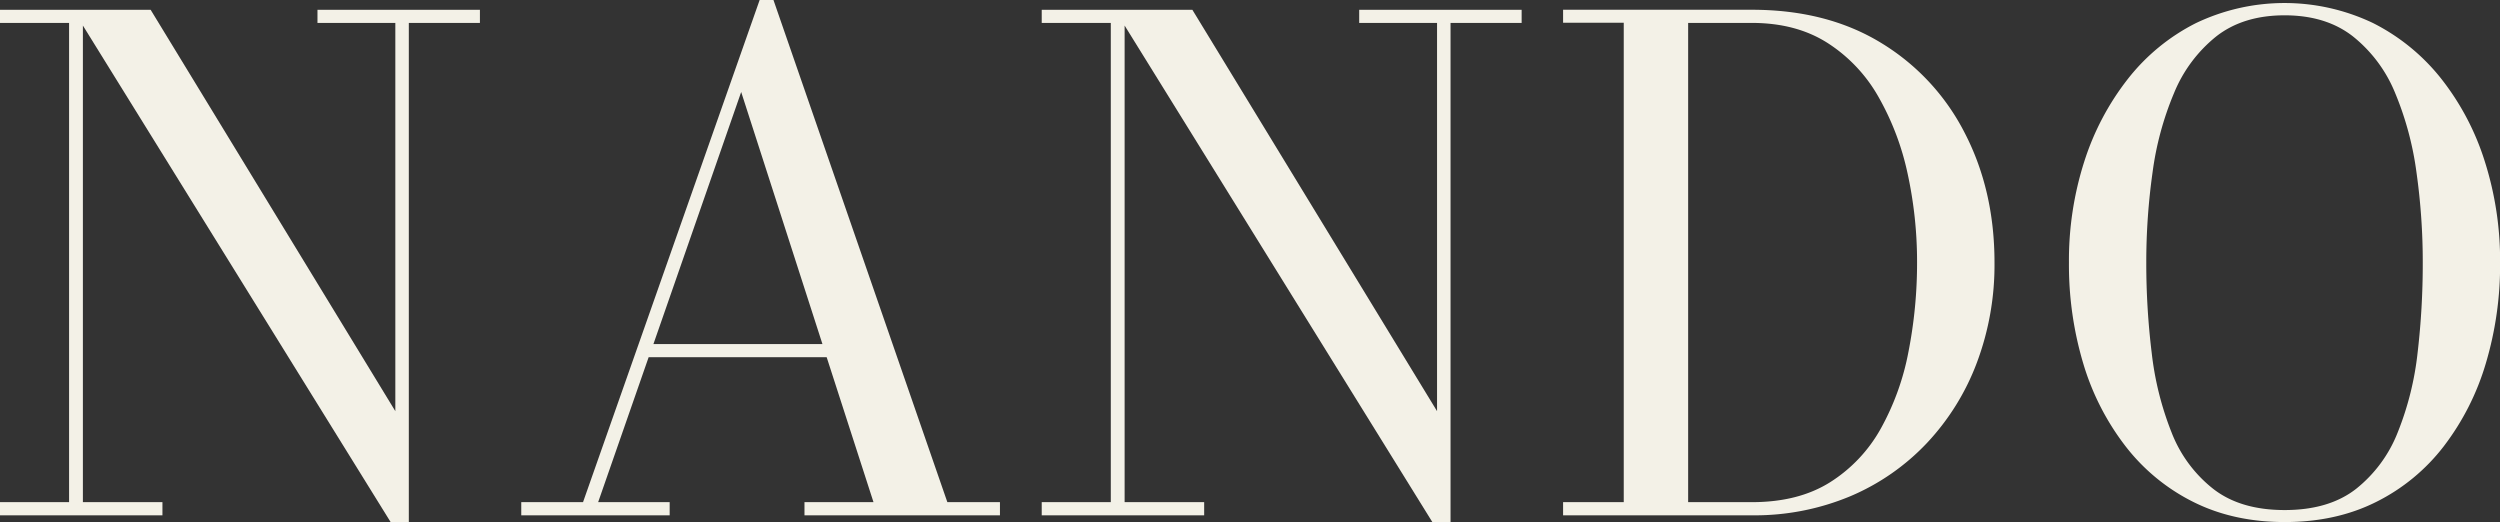 <svg xmlns="http://www.w3.org/2000/svg" viewBox="0 0 769.04 160.59"><rect x="0" y="0" width="769.04" height="160.59" fill="#333333" stroke="none"/><defs><style>.cls-1{fill:#f3f1e7;}</style></defs><g id="Layer_2" data-name="Layer 2"><g id="Layer_9" data-name="Layer 9"><polygon class="cls-1" points="97.66 7.05 121.61 7.05 121.61 126.48 46.34 3.01 25.5 3.01 22.5 3.01 0 3.01 0 7.05 21.25 7.05 21.25 154.47 0 154.47 0 158.52 49.97 158.52 49.97 154.47 25.5 154.47 25.5 7.86 120.16 160.59 125.76 160.59 125.76 7.05 147.63 7.05 147.63 3.01 97.66 3.01 97.66 7.05"/><path class="cls-1" d="M237.93,0h-4.25L179.35,154.47h-19v4.05H206v-4.05H184l15.53-44.58h54.77l14.4,44.58H247.47v4.05H307.6v-4.05H291.42ZM201,105.85,228,28.3l25,77.55Z"/><polygon class="cls-1" points="418.11 7.05 442.06 7.05 442.06 126.48 366.79 3.01 345.95 3.01 342.95 3.01 320.45 3.01 320.45 7.05 341.7 7.05 341.7 154.47 320.45 154.47 320.45 158.52 370.42 158.52 370.42 154.47 345.95 154.47 345.95 7.86 440.61 160.59 446.21 160.59 446.21 7.05 468.08 7.05 468.08 3.01 418.11 3.01 418.11 7.05"/><path class="cls-1" d="M578.7,13.22Q562,3,538.89,3H480.83v4h18.66V154.47H480.83v4.05h58.06a76.22,76.22,0,0,0,30.27-5.86,69.72,69.72,0,0,0,23.64-16.43,74.11,74.11,0,0,0,15.34-24.73,85.5,85.5,0,0,0,5.4-30.74q0-22.08-9.08-39.71A69,69,0,0,0,578.7,13.22Zm8.4,94.86a78.7,78.7,0,0,1-8.5,23.69,45.75,45.75,0,0,1-15.66,16.59q-9.74,6.12-24.05,6.11H519.3V7.05h19.59q13.58,0,23.22,6.12a47.32,47.32,0,0,1,15.71,16.58,82.43,82.43,0,0,1,9,23.69,127.4,127.4,0,0,1,2.9,27.32A141.5,141.5,0,0,1,587.1,108.08Z"/><path class="cls-1" d="M764.38,49.71A79.66,79.66,0,0,0,751,24.26,62.81,62.81,0,0,0,730,7.1a63.22,63.22,0,0,0-54.48,0,62.13,62.13,0,0,0-20.94,17.16,81.07,81.07,0,0,0-13.43,25.45,99.67,99.67,0,0,0-4.71,31.05,105.93,105.93,0,0,0,4.4,31.05,78,78,0,0,0,13,25.45,60.36,60.36,0,0,0,20.89,17.16q12.34,6.17,28.1,6.17t28.09-6.17a59.83,59.83,0,0,0,20.84-17.16,78.53,78.53,0,0,0,12.91-25.45,105.93,105.93,0,0,0,4.4-31A100.56,100.56,0,0,0,764.38,49.71ZM743.7,108.44A92.82,92.82,0,0,1,737.58,133a41.55,41.55,0,0,1-12.86,17.42q-8.34,6.48-21.92,6.48t-21.93-6.48A40.83,40.83,0,0,1,668,133a95.21,95.21,0,0,1-6.11-24.52,227.23,227.23,0,0,1-1.66-27.68,197.57,197.57,0,0,1,1.92-27.68,94.87,94.87,0,0,1,6.63-24.52,43.33,43.33,0,0,1,13-17.42q8.29-6.47,21-6.47t21,6.47a43,43,0,0,1,13,17.42,96.49,96.49,0,0,1,6.58,24.52,197.57,197.57,0,0,1,1.92,27.68A235.62,235.62,0,0,1,743.7,108.44Z"/></g></g></svg>